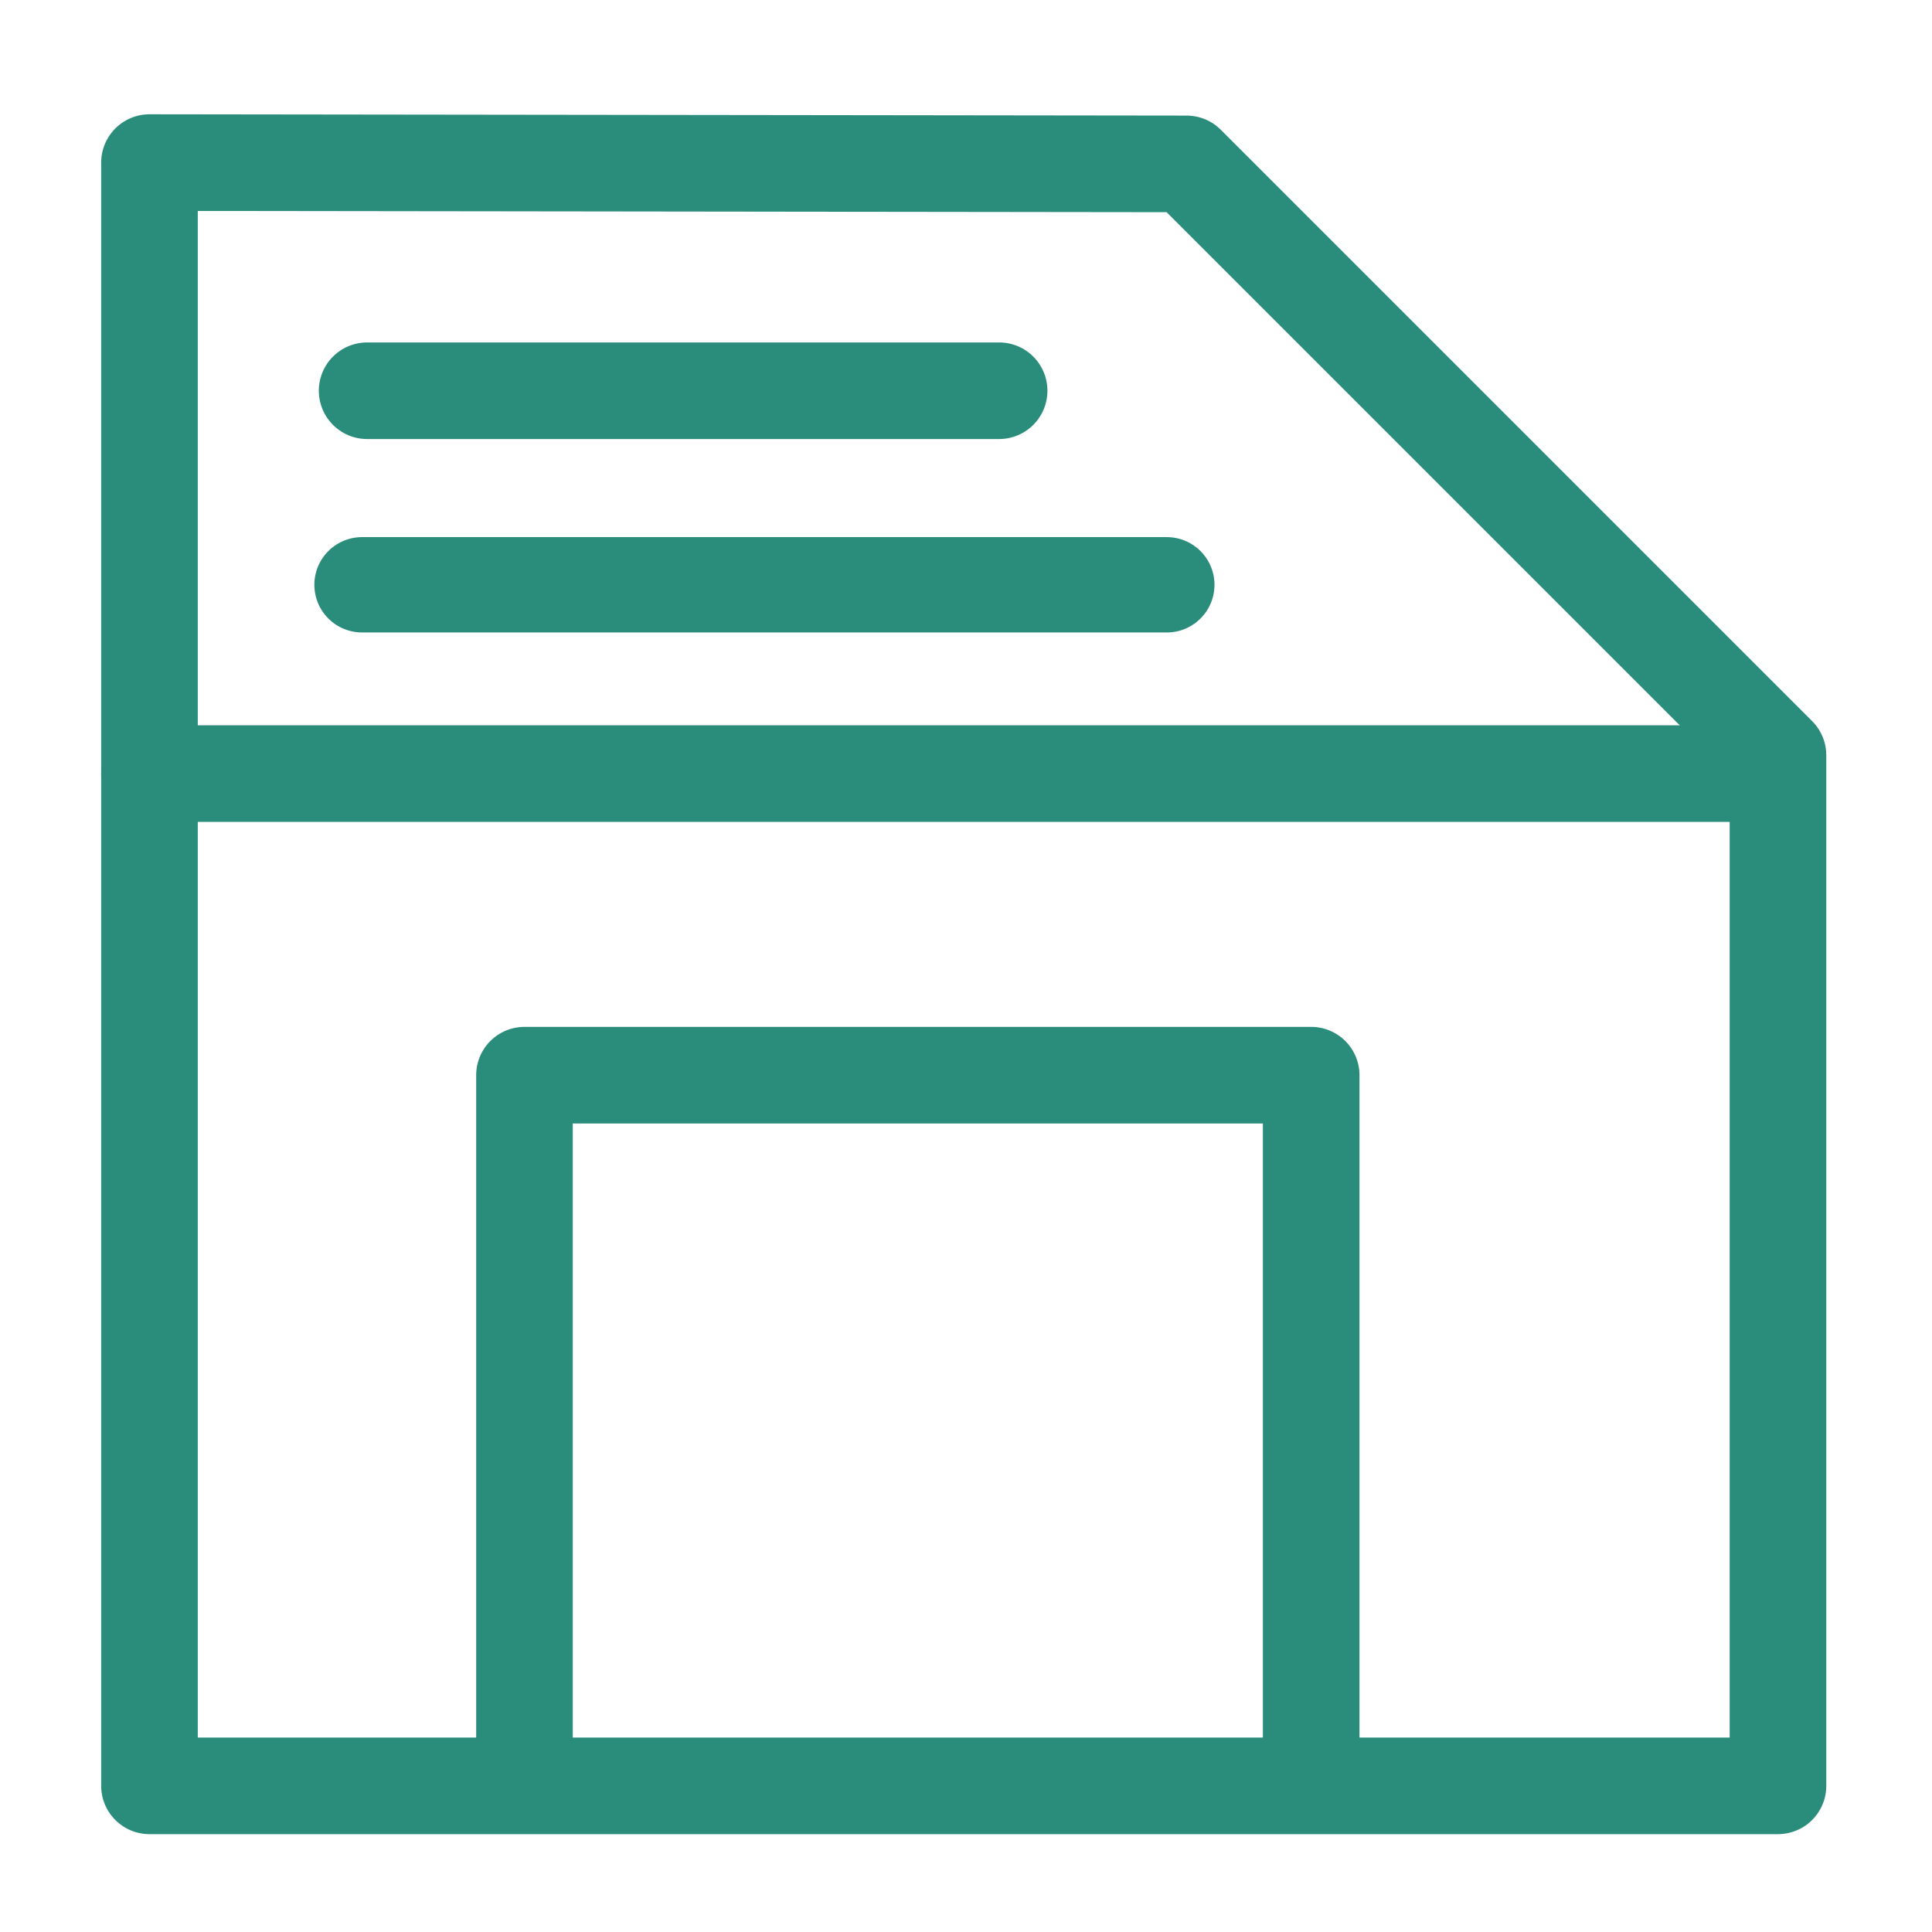 <?xml version="1.0" encoding="UTF-8" standalone="no"?>
<!-- Created with Inkscape (http://www.inkscape.org/) -->

<svg
   width="500"
   height="500"
   viewBox="0 0 132.292 132.292"
   version="1.1"
   id="svg5"
   inkscape:version="1.2.2 (b0a8486541, 2022-12-01)"
   sodipodi:docname="save_graph.svg"
   xmlns:inkscape="http://www.inkscape.org/namespaces/inkscape"
   xmlns:sodipodi="http://sodipodi.sourceforge.net/DTD/sodipodi-0.dtd"
   xmlns:xlink="http://www.w3.org/1999/xlink"
   xmlns="http://www.w3.org/2000/svg"
   xmlns:svg="http://www.w3.org/2000/svg">
  <sodipodi:namedview
     id="namedview7"
     pagecolor="#ffffff"
     bordercolor="#000000"
     borderopacity="0.25"
     inkscape:showpageshadow="2"
     inkscape:pageopacity="0.0"
     inkscape:pagecheckerboard="0"
     inkscape:deskcolor="#d1d1d1"
     inkscape:document-units="px"
     showgrid="false"
     inkscape:zoom="1.4734708"
     inkscape:cx="143.19931"
     inkscape:cy="235.49839"
     inkscape:window-width="1920"
     inkscape:window-height="1007"
     inkscape:window-x="0"
     inkscape:window-y="0"
     inkscape:window-maximized="1"
     inkscape:current-layer="layer1" />
  <defs
     id="defs2">
    <linearGradient
       inkscape:collect="always"
       id="linearGradient20871">
      <stop
         style="stop-color:#2a8d7c;stop-opacity:1;"
         offset="0"
         id="stop20867" />
      <stop
         style="stop-color:#2a8d7c;stop-opacity:0;"
         offset="1"
         id="stop20869" />
    </linearGradient>
    <inkscape:path-effect
       effect="spiro"
       id="path-effect17551"
       is_visible="true"
       lpeversion="1" />
    <linearGradient
       id="linearGradient12835"
       inkscape:swatch="solid">
      <stop
         style="stop-color:#000000;stop-opacity:1;"
         offset="0"
         id="stop12833" />
    </linearGradient>
    <linearGradient
       id="linearGradient3055"
       inkscape:swatch="solid">
      <stop
         style="stop-color:#333333;stop-opacity:1;"
         offset="0"
         id="stop3053" />
    </linearGradient>
    <linearGradient
       inkscape:collect="always"
       xlink:href="#linearGradient20871"
       id="linearGradient20873"
       x1="38.989"
       y1="125.869"
       x2="58.871"
       y2="125.869"
       gradientUnits="userSpaceOnUse" />
  </defs>
  <g
     inkscape:label="Layer 1"
     inkscape:groupmode="layer"
     id="layer1">
    <path
       style="fill:#000000;fill-opacity:0;fill-rule:nonzero;stroke:#2a8d7c;stroke-width:6.615;stroke-linejoin:round;stroke-dasharray:none;stroke-opacity:1;paint-order:normal"
       d="M 10.235,11.133 V 122.284 H 121.745 V 51.715 L 81.253,11.223 Z"
       id="path16023" />
    <path
       style="fill:#000000;fill-opacity:0;fill-rule:nonzero;stroke:#2a8d7c;stroke-width:6.615;stroke-linejoin:round;stroke-dasharray:none;stroke-opacity:1;paint-order:normal"
       d="M 35.913,121.565 V 73.622 h 53.869 v 47.764 l 0.359,-0.18"
       id="path16751" />
    <path
       style="fill:#000000;fill-opacity:0;fill-rule:nonzero;stroke:#2a8d7c;stroke-width:6.615;stroke-linecap:round;stroke-linejoin:round;stroke-dasharray:none;stroke-opacity:1;paint-order:normal"
       d="M 25.139,26.755 H 68.414"
       id="path16753" />
    <path
       style="fill:#000000;fill-opacity:0;fill-rule:nonzero;stroke:#2a8d7c;stroke-width:6.529;stroke-linecap:round;stroke-linejoin:bevel;stroke-dasharray:none;stroke-opacity:1;paint-order:normal"
       d="M 24.79,40.043 H 79.896"
       id="path16755" />
    <path
       style="fill:#000000;fill-opacity:0;fill-rule:nonzero;stroke:#2a8d7c;stroke-width:6.615;stroke-linecap:round;stroke-linejoin:bevel;stroke-dasharray:none;stroke-opacity:1;paint-order:normal"
       d="M 121.565,52.972 H 10.235"
       id="path17495" />
  </g>
</svg>
